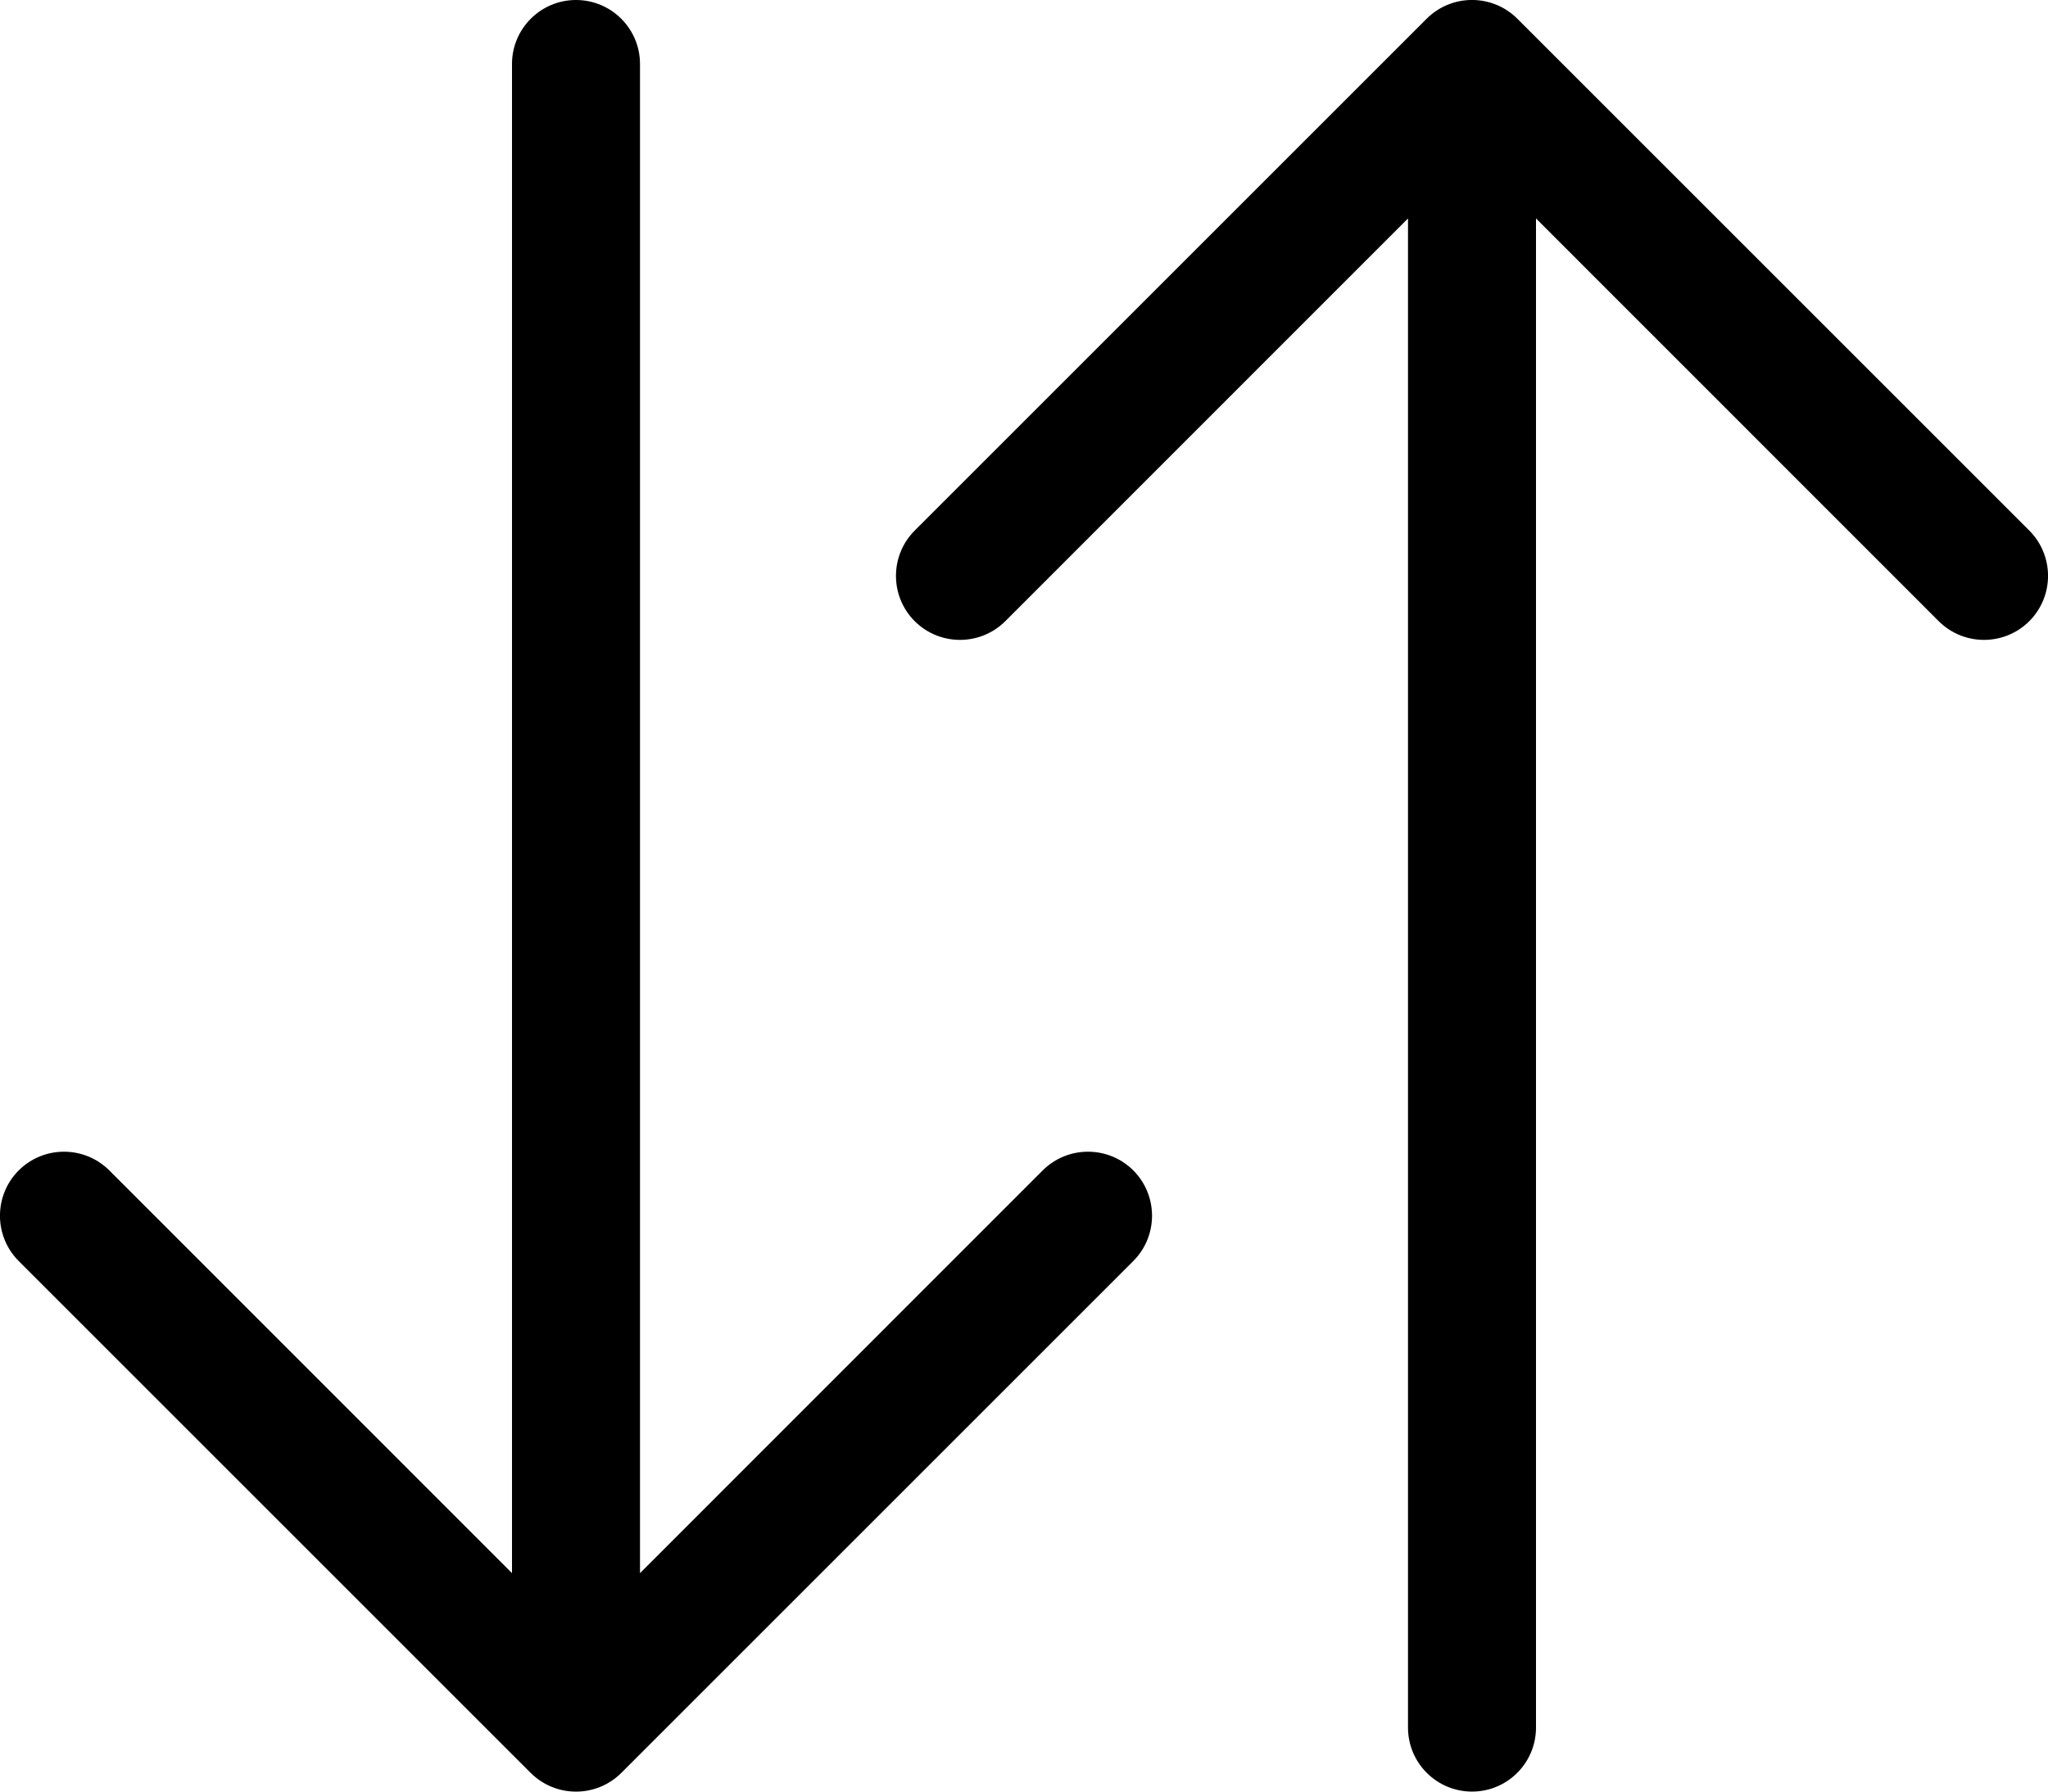 <svg width="16" height="14" viewBox="0 0 16 14" fill="%%COLOR%%" xmlns="http://www.w3.org/2000/svg">
<path d="M11.5 14C11.776 14 12 13.776 12 13.5V1.707L15.146 4.854C15.342 5.049 15.658 5.049 15.854 4.854C16.049 4.658 16.049 4.342 15.854 4.146L11.854 0.146C11.658 -0.049 11.342 -0.049 11.146 0.146L7.146 4.146C6.951 4.342 6.951 4.658 7.146 4.854C7.342 5.049 7.658 5.049 7.854 4.854L11 1.707V13.5C11 13.776 11.224 14 11.5 14Z"/>
<path d="M4.5 0C4.776 0 5 0.224 5 0.5V12.293L8.146 9.146C8.342 8.951 8.658 8.951 8.854 9.146C9.049 9.342 9.049 9.658 8.854 9.854L4.854 13.854C4.658 14.049 4.342 14.049 4.146 13.854L0.146 9.854C-0.049 9.658 -0.049 9.342 0.146 9.146C0.342 8.951 0.658 8.951 0.854 9.146L4 12.293V0.5C4 0.224 4.224 0 4.5 0Z"/>
</svg>
